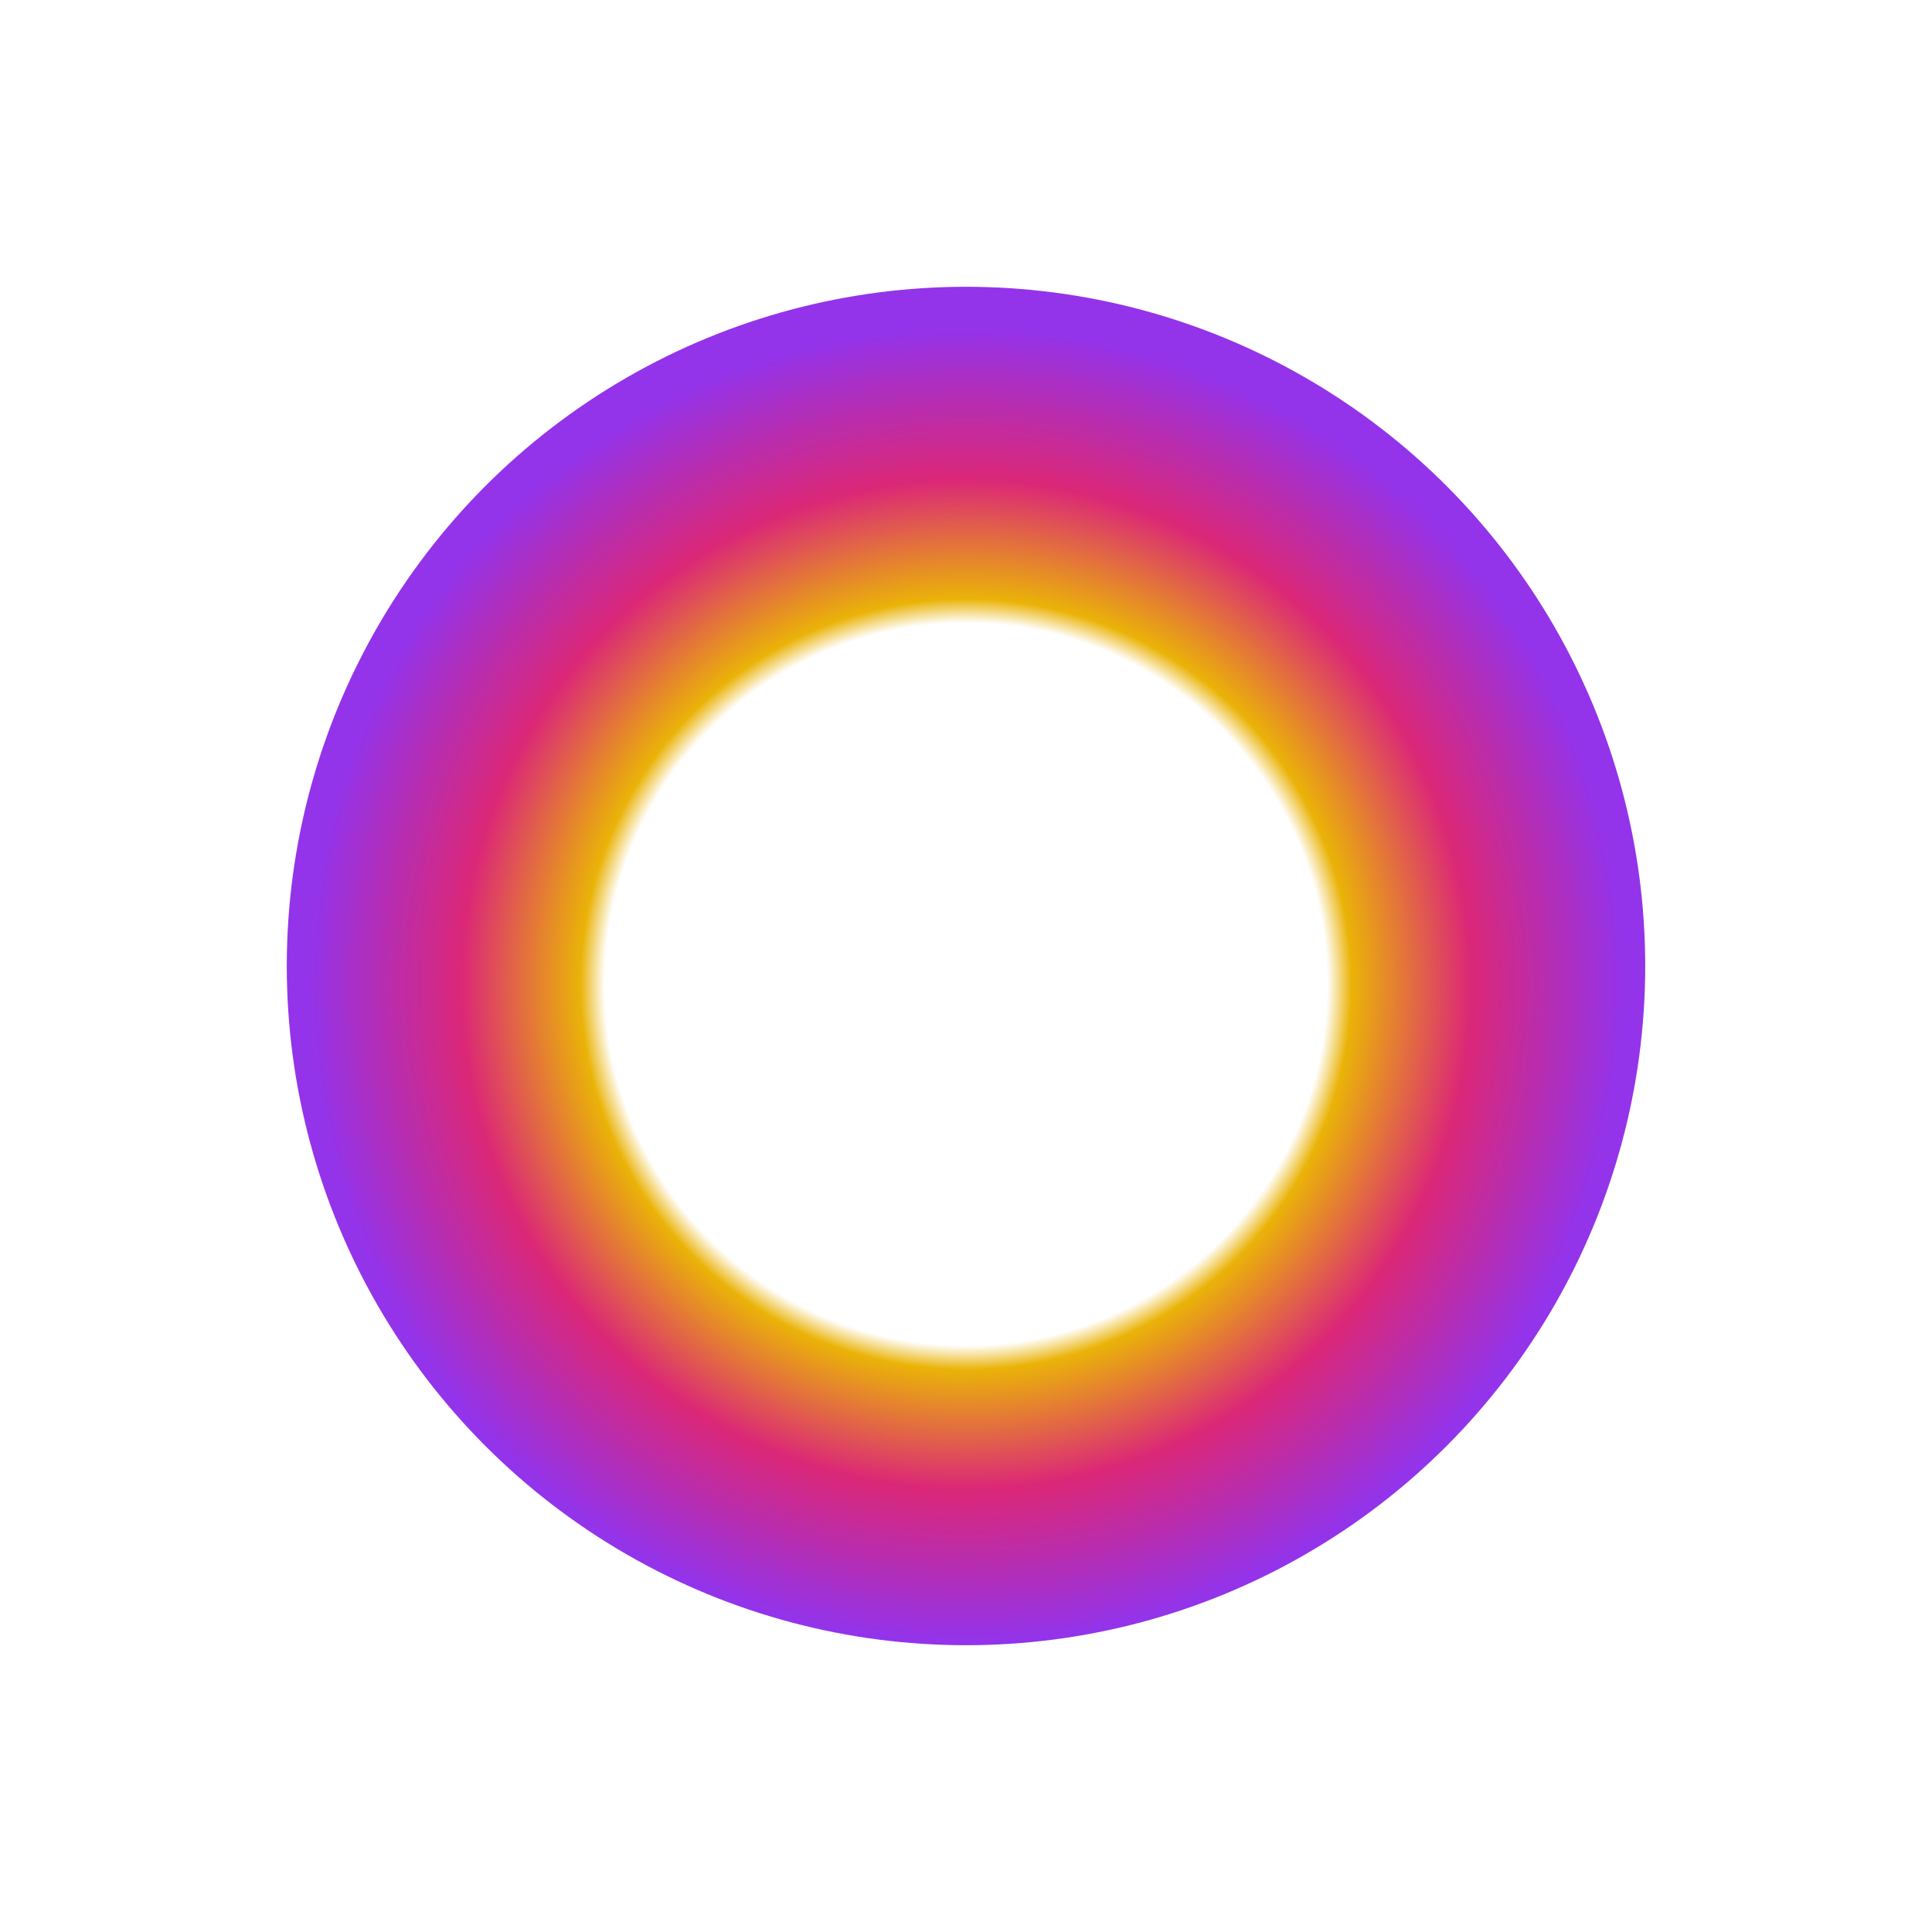 <svg width="512" height="512" viewBox="0 0 512 512" fill="none" xmlns="http://www.w3.org/2000/svg">
<g filter="url(#filter0_f_1155_3360)">
<circle cx="256" cy="256" r="180" fill="url(#paint0_radial_1155_3360)"/>
</g>
<defs>
<filter id="filter0_f_1155_3360" x="4" y="4" width="504" height="504" filterUnits="userSpaceOnUse" color-interpolation-filters="sRGB">
<feFlood flood-opacity="0" result="BackgroundImageFix"/>
<feBlend mode="normal" in="SourceGraphic" in2="BackgroundImageFix" result="shape"/>
<feGaussianBlur stdDeviation="36" result="effect1_foregroundBlur_1155_3360"/>
</filter>
<radialGradient id="paint0_radial_1155_3360" cx="0" cy="0" r="1" gradientUnits="userSpaceOnUse" gradientTransform="translate(256 260.865) rotate(90) scale(175.135)">
<stop offset="0.549" stop-color="white"/>
<stop offset="0.586" stop-color="#EAB308"/>
<stop offset="0.768" stop-color="#DB2777"/>
<stop offset="1" stop-color="#9333EA"/>
</radialGradient>
</defs>
</svg>
